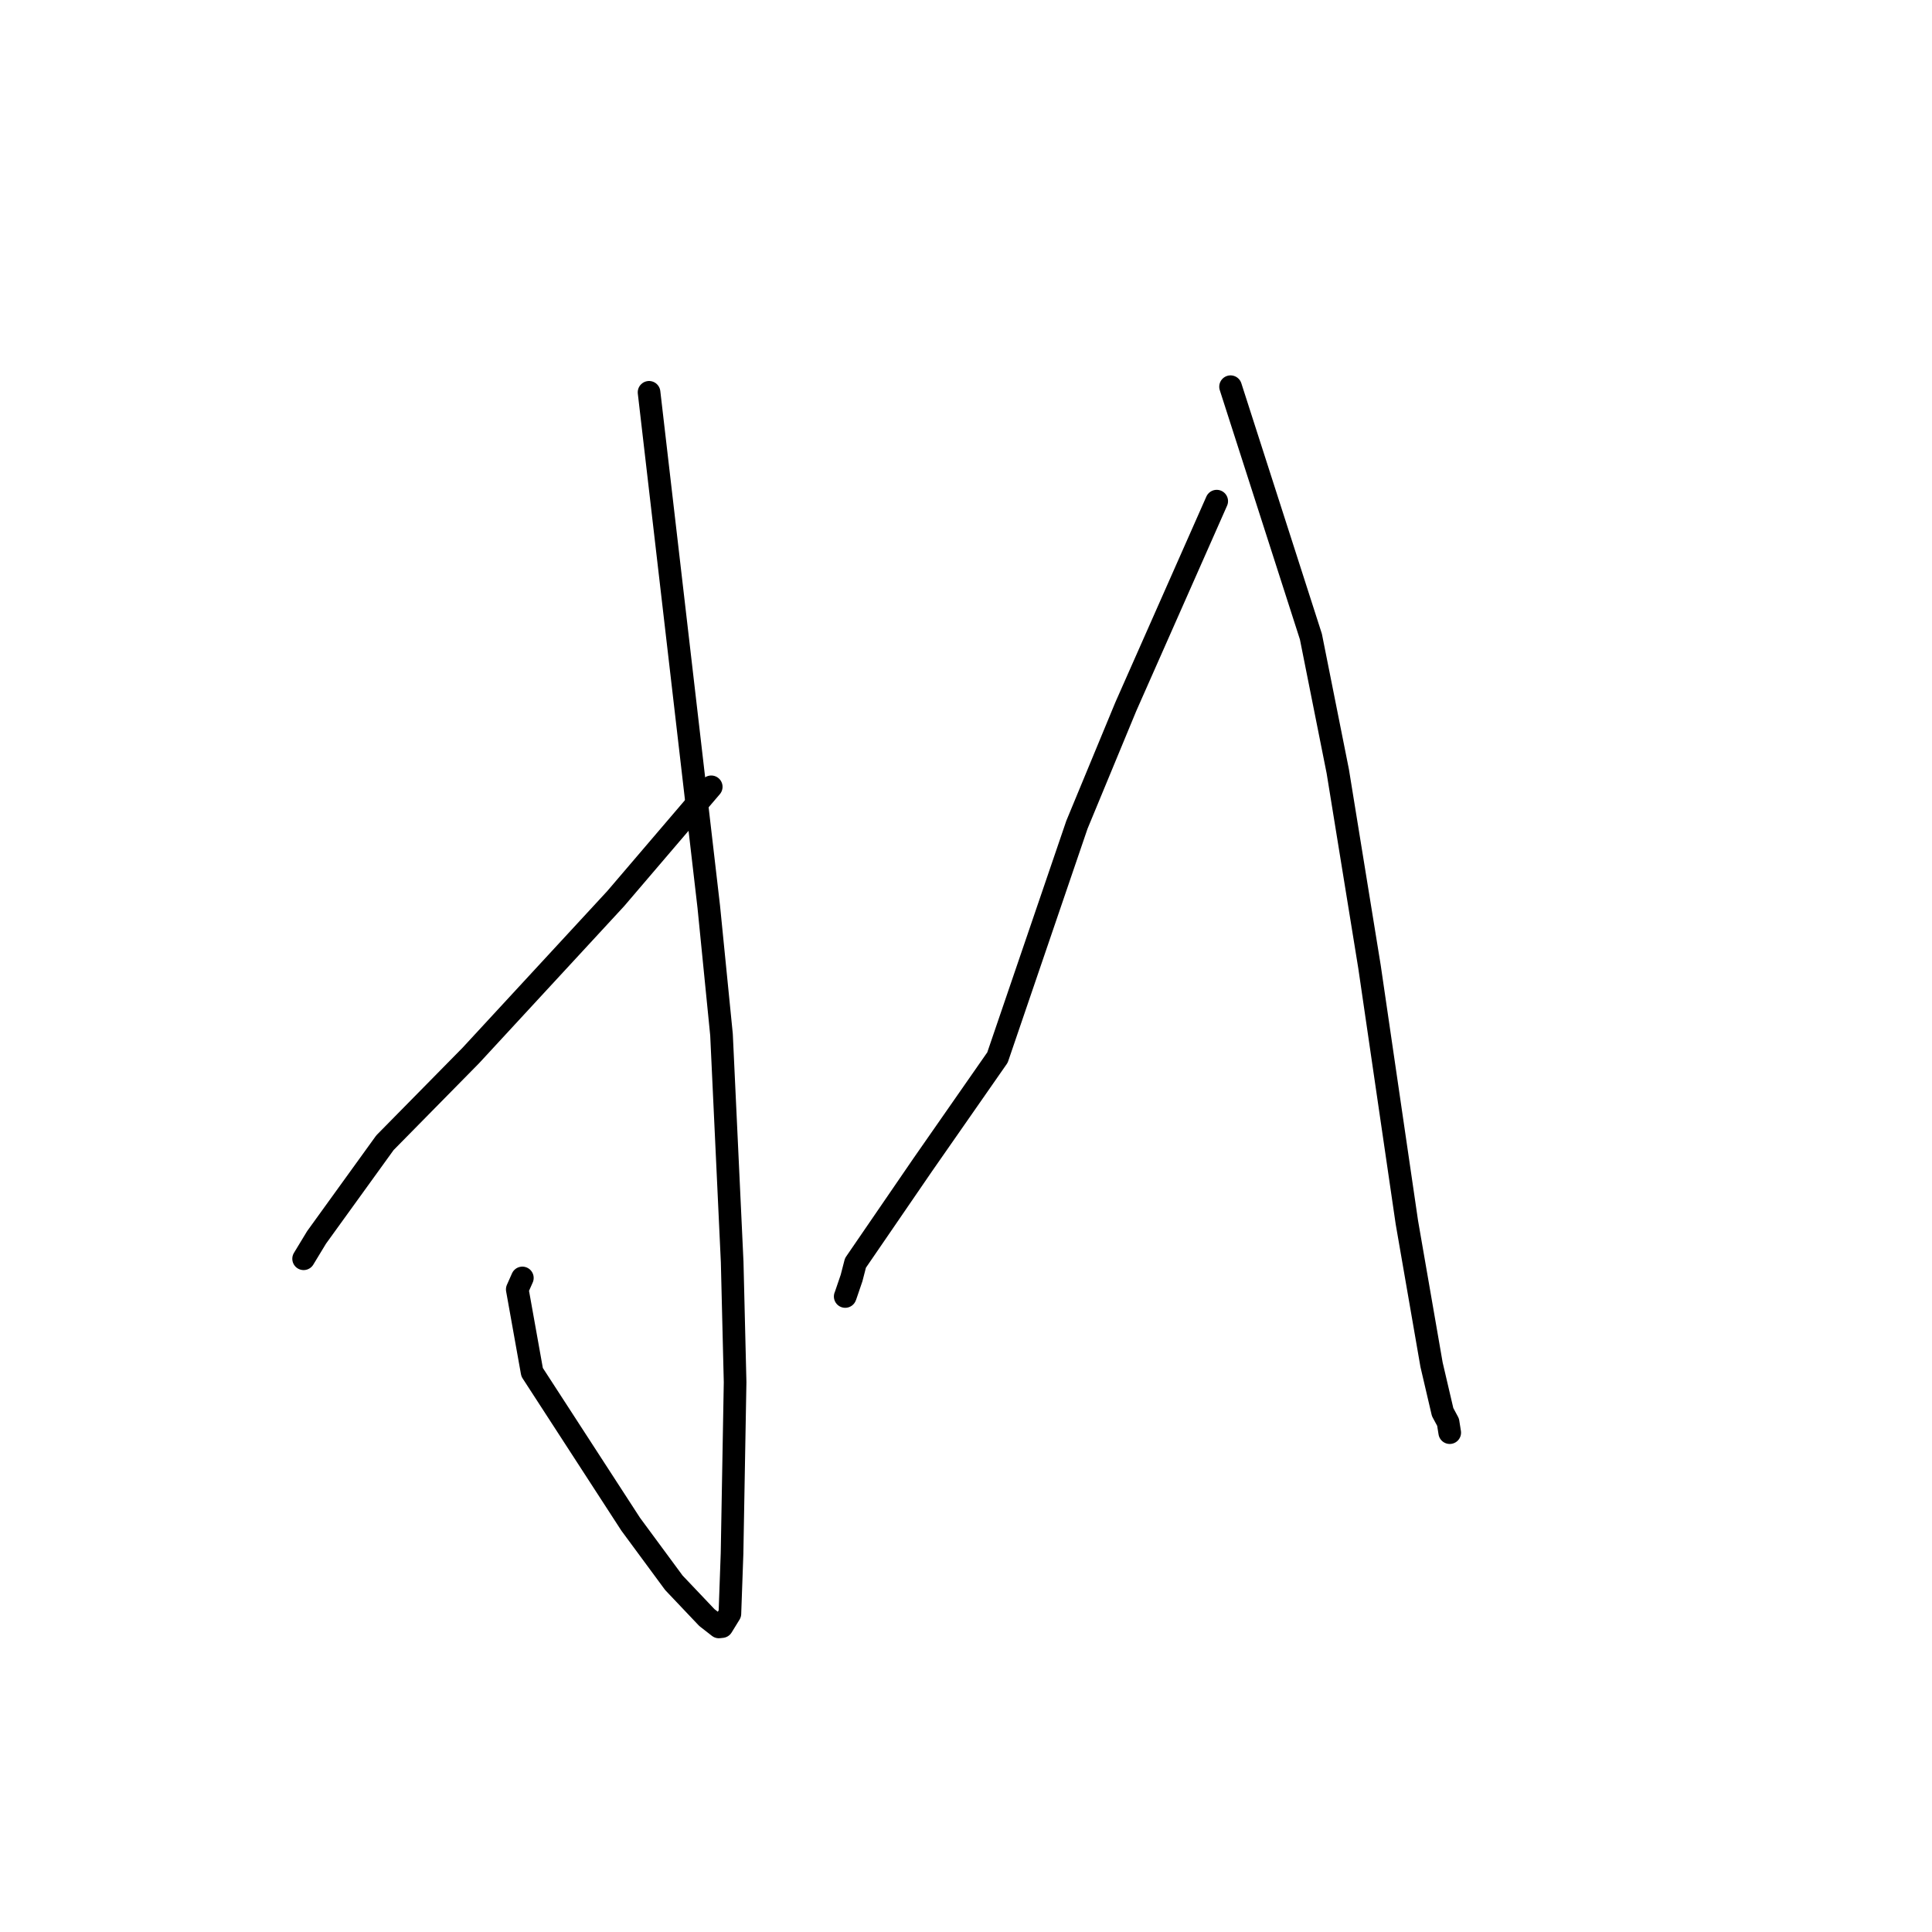 <?xml version="1.0" standalone="no"?>
    <svg width="256" height="256" xmlns="http://www.w3.org/2000/svg" version="1.1">
    <polyline stroke="black" stroke-width="3" stroke-linecap="round" fill="transparent" stroke-linejoin="round" points="86.003 51.984 87.922 68.515 89.841 85.046 93.915 120.148 95.603 137.097 97.016 167.216 97.405 183.149 97.001 205.823 96.714 213.825 95.664 215.531 95.256 215.578 93.664 214.335 89.293 209.729 83.572 201.97 70.506 181.825 68.541 170.851 69.215 169.334 " />
        <polyline stroke="black" stroke-width="3" stroke-linecap="round" fill="transparent" stroke-linejoin="round" points="94.242 104.258 87.913 111.665 81.583 119.072 62.38 139.864 51.007 151.417 41.948 163.961 40.231 166.792 " />
        <polyline stroke="black" stroke-width="3" stroke-linecap="round" fill="transparent" stroke-linejoin="round" points="161.221 66.405 155.204 80.007 149.187 93.608 142.699 109.281 132.17 140.128 122.269 154.341 113.353 167.349 112.837 169.346 112.045 171.666 111.994 171.791 " />
        <polyline stroke="black" stroke-width="3" stroke-linecap="round" fill="transparent" stroke-linejoin="round" points="163.055 51.24 168.379 67.801 173.702 84.361 177.263 102.208 181.468 128.116 186.418 161.976 189.689 180.834 191.155 187.108 191.876 188.447 192.077 189.707 192.097 189.833 " />
        </svg>